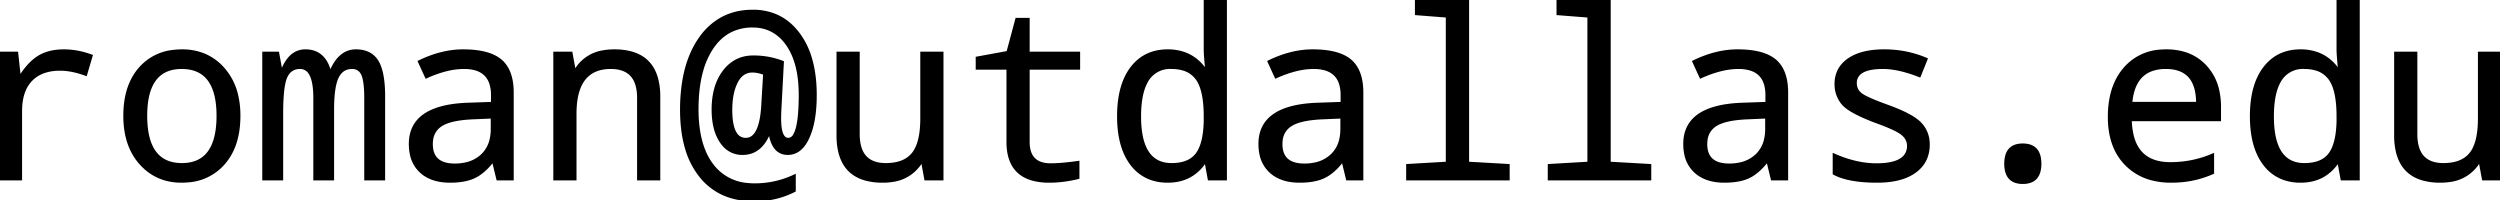 <svg width="1059.473" height="84.865" viewBox="0 0 1059.473 84.865" xmlns="http://www.w3.org/2000/svg"><g id="svgGroup" stroke-linecap="round" fill-rule="evenodd" font-size="9pt" stroke="#000" stroke-width="0.25mm" fill="black" style="stroke:#000;stroke-width:0.25mm;fill:black"><path d="M 326.172 56.396 L 325.977 56.396 Q 322.363 65.186 314.746 65.186 A 10.385 10.385 0 0 1 306.656 61.62 A 13.883 13.883 0 0 1 305.469 60.083 A 18.449 18.449 0 0 1 303.073 54.742 Q 302.051 51.086 302.051 46.387 A 34.909 34.909 0 0 1 302.662 39.658 Q 303.753 34.108 306.787 30.151 A 15.941 15.941 0 0 1 311.691 25.822 Q 315.019 23.975 319.238 23.975 A 34.471 34.471 0 0 1 329.154 25.375 A 31.826 31.826 0 0 1 331.738 26.27 L 330.664 46.582 A 75.18 75.18 0 0 0 330.591 48.352 A 55.31 55.31 0 0 0 330.566 49.951 L 330.566 50.293 A 32.103 32.103 0 0 0 330.67 52.993 Q 331.171 58.887 334.082 58.887 A 2.906 2.906 0 0 0 336.537 57.26 Q 338.965 53.371 338.965 40.186 Q 338.965 26.611 333.545 18.896 A 18.871 18.871 0 0 0 328.521 13.901 Q 324.557 11.288 319.369 11.186 A 21.539 21.539 0 0 0 318.945 11.182 A 20.64 20.64 0 0 0 310.254 12.96 Q 305.22 15.265 301.733 20.557 A 33.576 33.576 0 0 0 297.566 29.902 Q 295.557 36.96 295.557 46.289 A 59.32 59.32 0 0 0 296.174 55.136 Q 296.885 59.841 298.415 63.652 A 26.514 26.514 0 0 0 301.88 69.849 A 20.563 20.563 0 0 0 316.868 78.027 A 29.94 29.94 0 0 0 319.873 78.174 A 39.065 39.065 0 0 0 336.768 74.365 L 336.768 80.859 A 35.916 35.916 0 0 1 322.497 84.766 A 42.983 42.983 0 0 1 319.58 84.863 A 33.536 33.536 0 0 1 309.563 83.442 A 25.995 25.995 0 0 1 296.851 74.756 A 33.869 33.869 0 0 1 290.846 63.097 Q 289.356 58.161 288.887 52.231 A 71.726 71.726 0 0 1 288.672 46.582 A 74.626 74.626 0 0 1 289.614 34.34 Q 291.443 23.356 296.826 15.894 A 27.337 27.337 0 0 1 305.429 7.97 Q 310.797 4.907 317.617 4.62 A 33.896 33.896 0 0 1 319.043 4.59 A 24.622 24.622 0 0 1 329.017 6.554 Q 334.437 8.925 338.403 14.16 A 33.036 33.036 0 0 1 343.726 25.07 Q 345.052 29.661 345.466 35.13 A 68.269 68.269 0 0 1 345.654 40.283 Q 345.654 51.563 342.529 58.374 Q 339.404 65.186 333.838 65.186 Q 328.58 65.186 326.743 58.965 A 20.732 20.732 0 0 1 326.172 56.396 Z M 162.744 75.977 L 154.834 75.977 L 154.834 41.455 Q 154.834 36.174 154.124 33.277 A 9.521 9.521 0 0 0 153.54 31.543 A 5.307 5.307 0 0 0 152.504 30.016 Q 151.429 28.936 149.775 28.785 A 6.086 6.086 0 0 0 149.219 28.76 Q 145.614 28.76 143.679 31.678 A 9.222 9.222 0 0 0 143.042 32.813 A 14.415 14.415 0 0 0 142.11 35.525 Q 141.386 38.444 141.188 42.855 A 78.966 78.966 0 0 0 141.113 46.387 L 141.113 75.977 L 133.252 75.977 L 133.252 41.455 A 39.888 39.888 0 0 0 133.055 37.303 Q 132.614 33.114 131.185 30.979 A 4.622 4.622 0 0 0 127.148 28.76 A 6.692 6.692 0 0 0 124.554 29.24 Q 122.902 29.927 121.845 31.602 A 8.568 8.568 0 0 0 121.289 32.642 A 12.721 12.721 0 0 0 120.53 35.024 Q 119.628 38.973 119.541 46.534 A 143.905 143.905 0 0 0 119.531 48.193 L 119.531 75.977 L 111.621 75.977 L 111.621 22.363 L 117.822 22.363 L 119.141 29.59 L 119.629 29.59 A 19.57 19.57 0 0 1 121.469 26.001 Q 122.739 24.09 124.324 22.971 A 8.655 8.655 0 0 1 129.443 21.387 Q 137.402 21.387 139.844 30.273 L 140.137 30.273 Q 143.848 21.387 150.83 21.387 Q 157.08 21.387 159.912 25.903 Q 162.3 29.711 162.674 37.807 A 68.478 68.478 0 0 1 162.744 40.967 L 162.744 75.977 Z M 399.365 75.977 L 392.188 75.977 L 390.869 68.799 L 390.381 68.799 A 16.822 16.822 0 0 1 378.053 76.666 A 26.456 26.456 0 0 1 374.072 76.953 A 26.728 26.728 0 0 1 366.43 75.957 Q 357.977 73.431 355.765 64.506 A 29.713 29.713 0 0 1 354.98 57.373 L 354.98 22.363 L 363.867 22.363 L 363.867 56.885 A 20.383 20.383 0 0 0 364.38 61.676 Q 365.936 68.09 372.218 69.299 A 16.802 16.802 0 0 0 375.391 69.58 Q 383.252 69.58 386.865 65.063 Q 390.135 60.977 390.446 52.113 A 54.684 54.684 0 0 0 390.479 50.195 L 390.479 22.363 L 399.365 22.363 L 399.365 75.977 Z M 1059.473 75.977 L 1052.295 75.977 L 1050.977 68.799 L 1050.488 68.799 A 16.822 16.822 0 0 1 1038.16 76.666 A 26.456 26.456 0 0 1 1034.18 76.953 A 26.728 26.728 0 0 1 1026.538 75.957 Q 1018.084 73.431 1015.872 64.506 A 29.713 29.713 0 0 1 1015.088 57.373 L 1015.088 22.363 L 1023.975 22.363 L 1023.975 56.885 A 20.383 20.383 0 0 0 1024.487 61.676 Q 1026.044 68.09 1032.325 69.299 A 16.802 16.802 0 0 0 1035.498 69.58 Q 1043.359 69.58 1046.973 65.063 Q 1050.242 60.977 1050.553 52.113 A 54.684 54.684 0 0 0 1050.586 50.195 L 1050.586 22.363 L 1059.473 22.363 L 1059.473 75.977 Z M 279.346 75.977 L 270.459 75.977 L 270.459 41.455 A 20.102 20.102 0 0 0 269.923 36.586 Q 267.962 28.76 258.838 28.76 Q 243.848 28.76 243.848 48.193 L 243.848 75.977 L 234.961 75.977 L 234.961 22.363 L 242.139 22.363 L 243.457 29.59 L 243.945 29.59 A 16.546 16.546 0 0 1 255.834 21.752 A 26.594 26.594 0 0 1 260.352 21.387 Q 275.5 21.387 278.567 33.841 A 29.869 29.869 0 0 1 279.346 40.967 L 279.346 75.977 Z M 777.148 73.584 L 777.148 65.479 A 51.428 51.428 0 0 0 786.094 68.561 A 39.103 39.103 0 0 0 795.215 69.678 Q 803.91 69.678 806.975 66.361 A 6.504 6.504 0 0 0 808.643 61.768 Q 808.643 58.984 806.25 56.934 A 10.715 10.715 0 0 0 804.785 55.913 Q 801.832 54.15 795.215 51.758 A 102.751 102.751 0 0 1 790.64 49.933 Q 783.192 46.735 780.884 43.97 A 12.658 12.658 0 0 1 777.93 35.596 A 12.925 12.925 0 0 1 778.935 30.416 Q 780.269 27.329 783.374 25.171 Q 788.818 21.387 798.438 21.387 A 45.536 45.536 0 0 1 813.546 23.865 A 42.938 42.938 0 0 1 816.455 25 L 813.525 32.275 A 61.321 61.321 0 0 0 807.422 30.203 Q 802.235 28.76 797.949 28.76 Q 790.679 28.76 787.996 31.345 A 5.187 5.187 0 0 0 786.426 35.254 Q 786.426 38.088 788.659 39.84 A 7.439 7.439 0 0 0 788.892 40.015 Q 791.033 41.562 798.016 44.159 A 182.357 182.357 0 0 0 800.244 44.971 Q 810.547 48.73 813.94 52.368 A 12.515 12.515 0 0 1 817.331 60.951 A 16.155 16.155 0 0 1 817.334 61.279 A 15.039 15.039 0 0 1 816.391 66.71 Q 815.013 70.3 811.621 72.778 A 19.347 19.347 0 0 1 805.837 75.595 Q 803.213 76.401 800.047 76.729 A 44.65 44.65 0 0 1 795.459 76.953 A 70.462 70.462 0 0 1 789.115 76.687 Q 781.606 76.006 777.148 73.584 Z M 613.184 68.994 L 613.184 6.982 L 600.098 5.957 L 600.098 0 L 622.119 0 L 622.119 68.994 L 639.307 69.971 L 639.307 75.977 L 596.387 75.977 L 596.387 69.971 L 613.184 68.994 Z M 673.193 68.994 L 673.193 6.982 L 660.107 5.957 L 660.107 0 L 682.129 0 L 682.129 68.994 L 699.316 69.971 L 699.316 75.977 L 656.396 75.977 L 656.396 69.971 L 673.193 68.994 Z M 456.982 68.652 L 456.982 75.391 Q 450.635 76.953 444.678 76.953 A 26.859 26.859 0 0 1 437.794 76.15 Q 429.001 73.812 427.372 64.666 A 25.758 25.758 0 0 1 427.002 60.156 L 427.002 29.053 L 413.965 29.053 L 413.965 24.463 L 427.002 22.07 L 430.762 8.057 L 435.889 8.057 L 435.889 22.363 L 457.275 22.363 L 457.275 29.053 L 435.889 29.053 L 435.889 60.156 A 13.987 13.987 0 0 0 436.337 63.866 Q 437.508 68.111 441.731 69.256 A 13.531 13.531 0 0 0 445.264 69.678 Q 449.755 69.678 456.826 68.675 A 162.742 162.742 0 0 0 456.982 68.652 Z M 512.305 75.977 L 510.986 68.799 L 510.596 68.799 A 18.267 18.267 0 0 1 504.212 74.752 Q 500.687 76.674 496.199 76.918 A 24.429 24.429 0 0 1 494.873 76.953 A 21.178 21.178 0 0 1 487.85 75.839 A 17.819 17.819 0 0 1 479.468 69.653 Q 475.007 63.829 474.105 54.322 A 53.574 53.574 0 0 1 473.877 49.268 Q 473.877 36.084 479.492 28.735 Q 485.107 21.387 494.873 21.387 A 20.675 20.675 0 0 1 502.256 22.651 Q 507.208 24.529 510.592 29.195 A 19.986 19.986 0 0 1 510.596 29.199 L 511.182 29.199 Q 510.633 23.305 510.598 21.516 A 11.568 11.568 0 0 1 510.596 21.289 L 510.596 0 L 519.482 0 L 519.482 75.977 L 512.305 75.977 Z M 992.383 75.977 L 991.064 68.799 L 990.674 68.799 A 18.267 18.267 0 0 1 984.29 74.752 Q 980.765 76.674 976.277 76.918 A 24.429 24.429 0 0 1 974.951 76.953 A 21.178 21.178 0 0 1 967.928 75.839 A 17.819 17.819 0 0 1 959.546 69.653 Q 955.085 63.829 954.184 54.322 A 53.574 53.574 0 0 1 953.955 49.268 Q 953.955 36.084 959.57 28.735 Q 965.186 21.387 974.951 21.387 A 20.675 20.675 0 0 1 982.334 22.651 Q 987.286 24.529 990.671 29.195 A 19.986 19.986 0 0 1 990.674 29.199 L 991.26 29.199 Q 990.711 23.305 990.676 21.516 A 11.568 11.568 0 0 1 990.674 21.289 L 990.674 0 L 999.561 0 L 999.561 75.977 L 992.383 75.977 Z M 217.236 75.977 L 210.84 75.977 L 209.033 68.555 L 208.643 68.555 Q 204.883 73.291 200.928 75.122 Q 196.973 76.953 190.723 76.953 Q 184.233 76.953 180.032 74.161 A 13.985 13.985 0 0 1 178.247 72.754 A 13.726 13.726 0 0 1 174.194 65.489 A 20.68 20.68 0 0 1 173.73 60.986 Q 173.73 45.108 197.621 44.033 A 74.338 74.338 0 0 1 198.633 43.994 L 208.545 43.652 L 208.545 40.283 A 15.989 15.989 0 0 0 207.933 35.653 Q 206.392 30.564 200.966 29.232 A 18.227 18.227 0 0 0 196.631 28.76 A 30.714 30.714 0 0 0 189.785 29.582 Q 185.448 30.574 180.615 32.764 L 177.539 26.074 Q 187.109 21.387 196.24 21.387 Q 207.324 21.387 212.28 25.635 Q 216.36 29.131 217.081 36.102 A 30.68 30.68 0 0 1 217.236 39.258 L 217.236 75.977 Z M 577.295 75.977 L 570.898 75.977 L 569.092 68.555 L 568.701 68.555 Q 564.941 73.291 560.986 75.122 Q 557.031 76.953 550.781 76.953 Q 544.291 76.953 540.09 74.161 A 13.985 13.985 0 0 1 538.306 72.754 A 13.726 13.726 0 0 1 534.252 65.489 A 20.68 20.68 0 0 1 533.789 60.986 Q 533.789 45.108 557.68 44.033 A 74.338 74.338 0 0 1 558.691 43.994 L 568.604 43.652 L 568.604 40.283 A 15.989 15.989 0 0 0 567.992 35.653 Q 566.451 30.564 561.025 29.232 A 18.227 18.227 0 0 0 556.689 28.76 A 30.714 30.714 0 0 0 549.844 29.582 Q 545.507 30.574 540.674 32.764 L 537.598 26.074 Q 547.168 21.387 556.299 21.387 Q 567.383 21.387 572.339 25.635 Q 576.418 29.131 577.14 36.102 A 30.68 30.68 0 0 1 577.295 39.258 L 577.295 75.977 Z M 757.324 75.977 L 750.928 75.977 L 749.121 68.555 L 748.73 68.555 Q 744.971 73.291 741.016 75.122 Q 737.061 76.953 730.811 76.953 Q 724.321 76.953 720.119 74.161 A 13.985 13.985 0 0 1 718.335 72.754 A 13.726 13.726 0 0 1 714.282 65.489 A 20.68 20.68 0 0 1 713.818 60.986 Q 713.818 45.108 737.709 44.033 A 74.338 74.338 0 0 1 738.721 43.994 L 748.633 43.652 L 748.633 40.283 A 15.989 15.989 0 0 0 748.021 35.653 Q 746.48 30.564 741.054 29.232 A 18.227 18.227 0 0 0 736.719 28.76 A 30.714 30.714 0 0 0 729.873 29.582 Q 725.536 30.574 720.703 32.764 L 717.627 26.074 Q 727.197 21.387 736.328 21.387 Q 747.412 21.387 752.368 25.635 Q 756.448 29.131 757.169 36.102 A 30.68 30.68 0 0 1 757.324 39.258 L 757.324 75.977 Z M 940.771 45.361 L 940.771 50.879 L 902.979 50.879 A 29.734 29.734 0 0 0 903.901 57.958 Q 906.397 67.227 915.586 68.847 A 24.156 24.156 0 0 0 919.775 69.189 Q 929.297 69.189 937.842 65.479 L 937.842 73.291 A 41.75 41.75 0 0 1 923.051 76.864 A 49.213 49.213 0 0 1 920.068 76.953 A 31.729 31.729 0 0 1 911.611 75.883 A 23.444 23.444 0 0 1 900.928 69.653 Q 893.75 62.354 893.75 49.561 A 41.25 41.25 0 0 1 894.568 41.095 Q 896.076 33.903 900.366 28.979 A 21.76 21.76 0 0 1 915.654 21.481 A 30.309 30.309 0 0 1 918.066 21.387 A 26.507 26.507 0 0 1 925.38 22.346 A 20.008 20.008 0 0 1 934.595 27.93 A 22.079 22.079 0 0 1 940.138 38.832 A 31.992 31.992 0 0 1 940.771 45.361 Z M 38.818 23.584 L 36.426 31.689 Q 31.098 29.74 26.616 29.52 A 22.988 22.988 0 0 0 25.488 29.492 Q 18.856 29.492 14.749 32.629 A 13.325 13.325 0 0 0 13.208 34.009 Q 9.466 37.92 8.964 44.852 A 30.749 30.749 0 0 0 8.887 47.07 L 8.887 75.977 L 0 75.977 L 0 22.363 L 7.227 22.363 L 8.301 32.178 L 8.691 32.178 A 34.854 34.854 0 0 1 11.428 28.43 Q 12.981 26.593 14.62 25.282 A 17.056 17.056 0 0 1 16.65 23.877 Q 20.718 21.493 26.576 21.391 A 30.271 30.271 0 0 1 27.1 21.387 A 32.612 32.612 0 0 1 36.222 22.728 A 38.578 38.578 0 0 1 38.818 23.584 Z M 76.904 76.953 Q 66.357 76.953 59.546 69.36 Q 52.814 61.857 52.735 49.369 A 46.981 46.981 0 0 1 52.734 49.072 Q 52.734 36.23 59.351 28.809 A 21.784 21.784 0 0 1 73.473 21.606 A 30.691 30.691 0 0 1 77.197 21.387 A 24.423 24.423 0 0 1 86.052 22.941 A 22.12 22.12 0 0 1 94.629 28.955 A 25.771 25.771 0 0 1 100.539 40.696 A 37.857 37.857 0 0 1 101.416 49.072 Q 101.416 62.012 94.727 69.482 A 22.079 22.079 0 0 1 79.783 76.821 A 30.72 30.72 0 0 1 76.904 76.953 Z M 91.947 54.354 A 45.001 45.001 0 0 0 92.236 49.072 Q 92.236 29.684 78.356 28.802 A 21.361 21.361 0 0 0 77.002 28.76 Q 61.914 28.76 61.914 49.072 Q 61.914 68.827 76.005 69.552 A 21.295 21.295 0 0 0 77.1 69.58 Q 90.142 69.58 91.947 54.354 Z M 510.596 51.27 L 510.596 49.268 A 57.984 57.984 0 0 0 510.384 44.124 Q 509.747 37.006 507.202 33.472 A 10.805 10.805 0 0 0 501.013 29.317 Q 499.133 28.812 496.861 28.765 A 22.776 22.776 0 0 0 496.387 28.76 A 11.119 11.119 0 0 0 485.786 35.011 Q 483.105 40.109 483.105 49.365 Q 483.105 68.833 495.514 69.553 A 16.769 16.769 0 0 0 496.484 69.58 A 20.035 20.035 0 0 0 500.426 69.219 Q 502.687 68.765 504.396 67.738 A 9.592 9.592 0 0 0 507.153 65.259 Q 510.4 60.938 510.596 51.27 Z M 990.674 51.27 L 990.674 49.268 A 57.984 57.984 0 0 0 990.462 44.124 Q 989.825 37.006 987.28 33.472 A 10.805 10.805 0 0 0 981.091 29.317 Q 979.211 28.812 976.939 28.765 A 22.776 22.776 0 0 0 976.465 28.76 A 11.119 11.119 0 0 0 965.864 35.011 Q 963.184 40.109 963.184 49.365 Q 963.184 68.833 975.592 69.553 A 16.769 16.769 0 0 0 976.563 69.58 A 20.035 20.035 0 0 0 980.504 69.219 Q 982.765 68.765 984.474 67.738 A 9.592 9.592 0 0 0 987.231 65.259 Q 990.479 60.938 990.674 51.27 Z M 208.447 54.59 L 208.447 49.756 L 200.537 50.098 A 60.087 60.087 0 0 0 196.1 50.432 Q 191.578 50.955 188.757 52.157 A 11.616 11.616 0 0 0 186.963 53.101 A 8.485 8.485 0 0 0 183.078 59.314 A 12.675 12.675 0 0 0 182.959 61.084 Q 182.959 69.514 192.146 69.768 A 20.975 20.975 0 0 0 192.725 69.775 A 20.961 20.961 0 0 0 197.604 69.239 A 14.338 14.338 0 0 0 204.175 65.796 A 12.987 12.987 0 0 0 207.976 59.031 A 19.742 19.742 0 0 0 208.447 54.59 Z M 568.506 54.59 L 568.506 49.756 L 560.596 50.098 A 60.087 60.087 0 0 0 556.158 50.432 Q 551.636 50.955 548.816 52.157 A 11.616 11.616 0 0 0 547.021 53.101 A 8.485 8.485 0 0 0 543.137 59.314 A 12.675 12.675 0 0 0 543.018 61.084 Q 543.018 69.514 552.204 69.768 A 20.975 20.975 0 0 0 552.783 69.775 A 20.961 20.961 0 0 0 557.663 69.239 A 14.338 14.338 0 0 0 564.233 65.796 A 12.987 12.987 0 0 0 568.035 59.031 A 19.742 19.742 0 0 0 568.506 54.59 Z M 748.535 54.59 L 748.535 49.756 L 740.625 50.098 A 60.087 60.087 0 0 0 736.188 50.432 Q 731.665 50.955 728.845 52.157 A 11.616 11.616 0 0 0 727.051 53.101 A 8.485 8.485 0 0 0 723.166 59.314 A 12.675 12.675 0 0 0 723.047 61.084 Q 723.047 69.514 732.234 69.768 A 20.975 20.975 0 0 0 732.812 69.775 A 20.961 20.961 0 0 0 737.692 69.239 A 14.338 14.338 0 0 0 744.263 65.796 A 12.987 12.987 0 0 0 748.064 59.031 A 19.742 19.742 0 0 0 748.535 54.59 Z M 903.174 43.652 L 931.152 43.652 A 24.319 24.319 0 0 0 930.561 38.032 Q 928.351 28.76 917.871 28.76 A 17.517 17.517 0 0 0 911.836 29.72 Q 904.197 32.513 903.193 43.435 A 33.055 33.055 0 0 0 903.174 43.652 Z M 323.145 43.652 L 323.877 31.299 A 15.853 15.853 0 0 0 321.301 30.53 A 12.267 12.267 0 0 0 318.848 30.273 A 6.685 6.685 0 0 0 313.425 32.895 A 10.904 10.904 0 0 0 312.183 34.839 A 19.449 19.449 0 0 0 310.602 39.311 Q 309.863 42.531 309.863 46.582 Q 309.863 53.899 312.056 56.865 A 4.734 4.734 0 0 0 316.064 58.887 Q 322.461 58.887 323.145 43.652 Z M 864.648 69.385 A 17.522 17.522 0 0 0 864.648 69.273 Q 864.597 61.279 857.227 61.279 Q 851.438 61.279 850.194 66.276 A 12.912 12.912 0 0 0 849.854 69.385 A 17.449 17.449 0 0 0 849.855 69.611 Q 849.933 75.625 854.186 77.049 A 9.572 9.572 0 0 0 857.227 77.49 A 10.872 10.872 0 0 0 859.304 77.304 Q 863.295 76.526 864.306 72.493 A 12.831 12.831 0 0 0 864.648 69.385 Z" vector-effect="non-scaling-stroke"/></g></svg>
